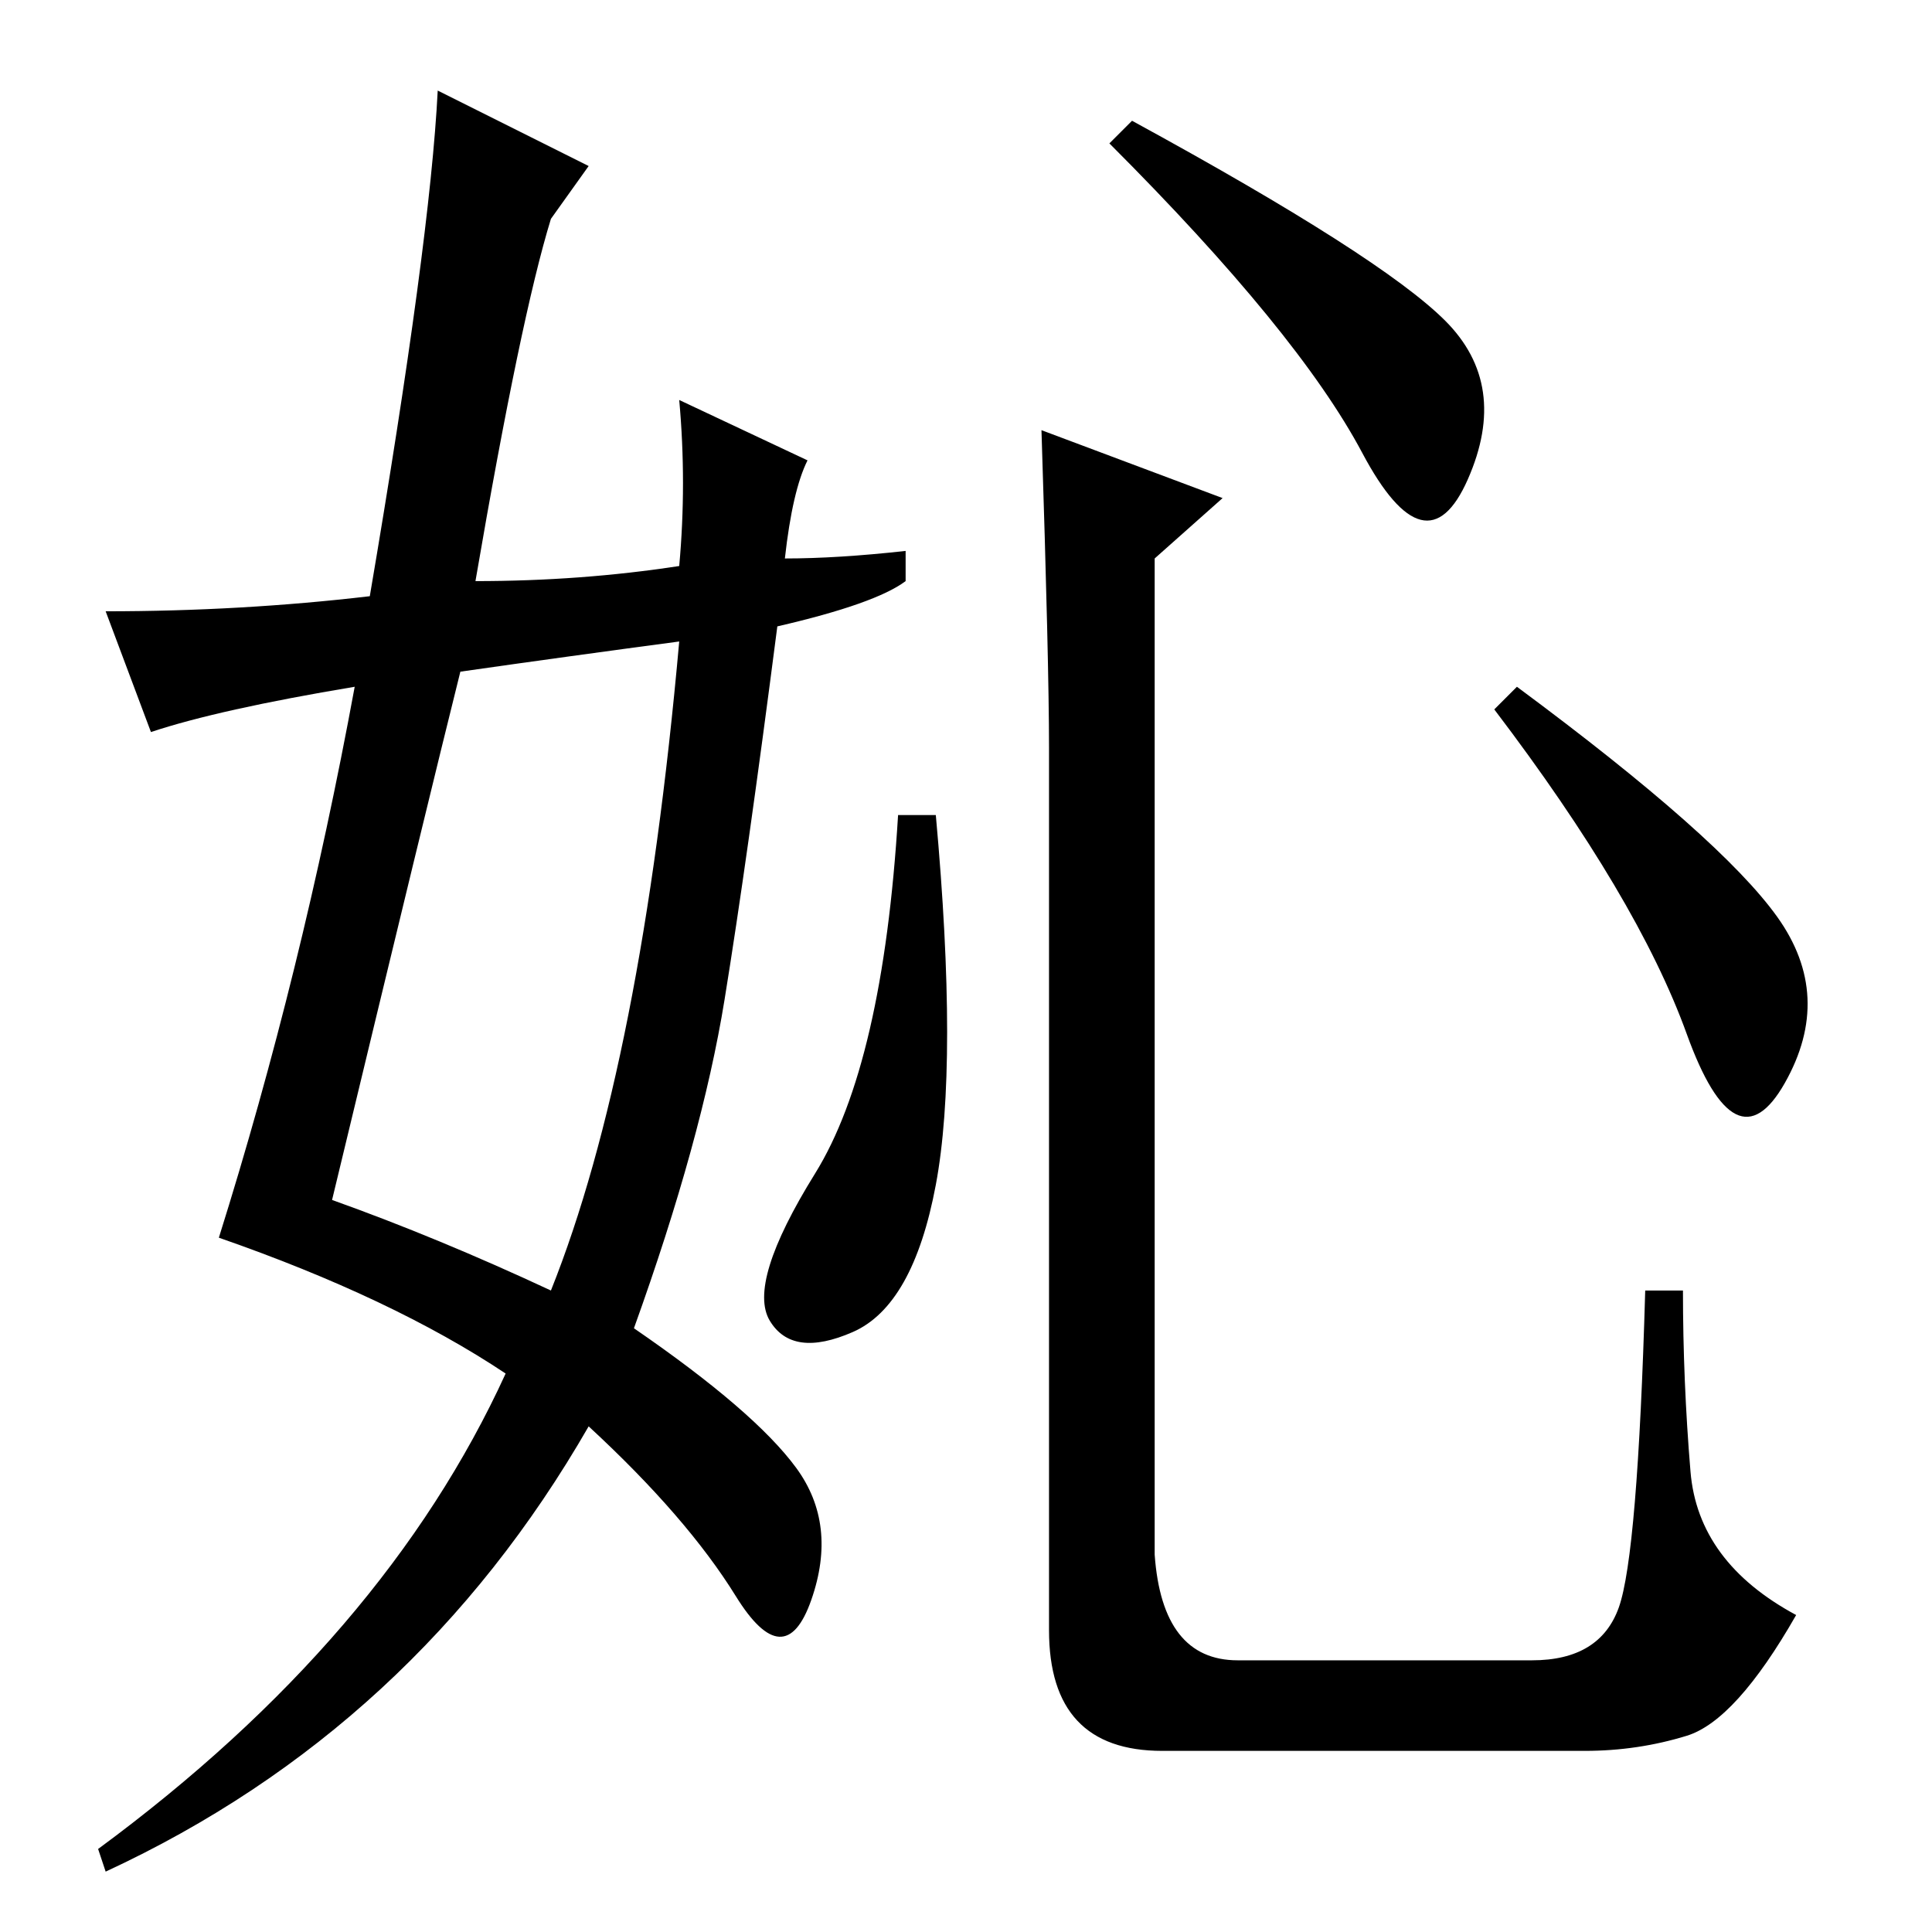 <?xml version="1.0" standalone="no"?>
<!DOCTYPE svg PUBLIC "-//W3C//DTD SVG 1.1//EN" "http://www.w3.org/Graphics/SVG/1.1/DTD/svg11.dtd" >
<svg xmlns="http://www.w3.org/2000/svg" xmlns:xlink="http://www.w3.org/1999/xlink" version="1.1" viewBox="0 -36 256 256">
  <g transform="matrix(1 0 0 -1 0 220)">
   <path fill="currentColor"
d="M124 99q-3 -16 -11 -19.5t-11 1.5t6 19.5t11 47.5h5q3 -33 0 -49zM138 199l24 -9l-9 -8v-132q1 -14 11 -14h39q9 0 11.5 7t3.5 42h5q0 -12 1 -24t14 -19q-8 -14 -14.5 -16t-13.5 -2h-56q-15 0 -15 16v117q0 11 -1 42zM191.5 213.5q8.5 -8.5 3 -21t-14 3.5t-33.5 41l3 3
q33 -18 41.5 -26.5zM235.5 134.5q7.5 -10.5 1 -22t-13 6.5t-25.5 43l3 3q27 -20 34.5 -30.5zM44 97q14 -5 29 -12q12 30 17 86q-15 -2 -29 -4q-4 -16 -17 -70zM73 227q-4 -13 -10 -48q14 0 27 2q1 11 0 22l17 -8q-2 -4 -3 -13q7 0 16 1v-4q-4 -3 -17 -6q-4 -31 -7 -49.5
t-12 -43.5q16 -11 21.5 -18.5t2 -17.5t-10 0.5t-19.5 22.5q-23 -40 -64 -59l-1 3q38 28 54 63q-15 10 -38 18q11 35 18 73q-18 -3 -27 -6l-6 16q18 0 35 2q8 47 9 67l20 -10z" />
  </g>

</svg>
